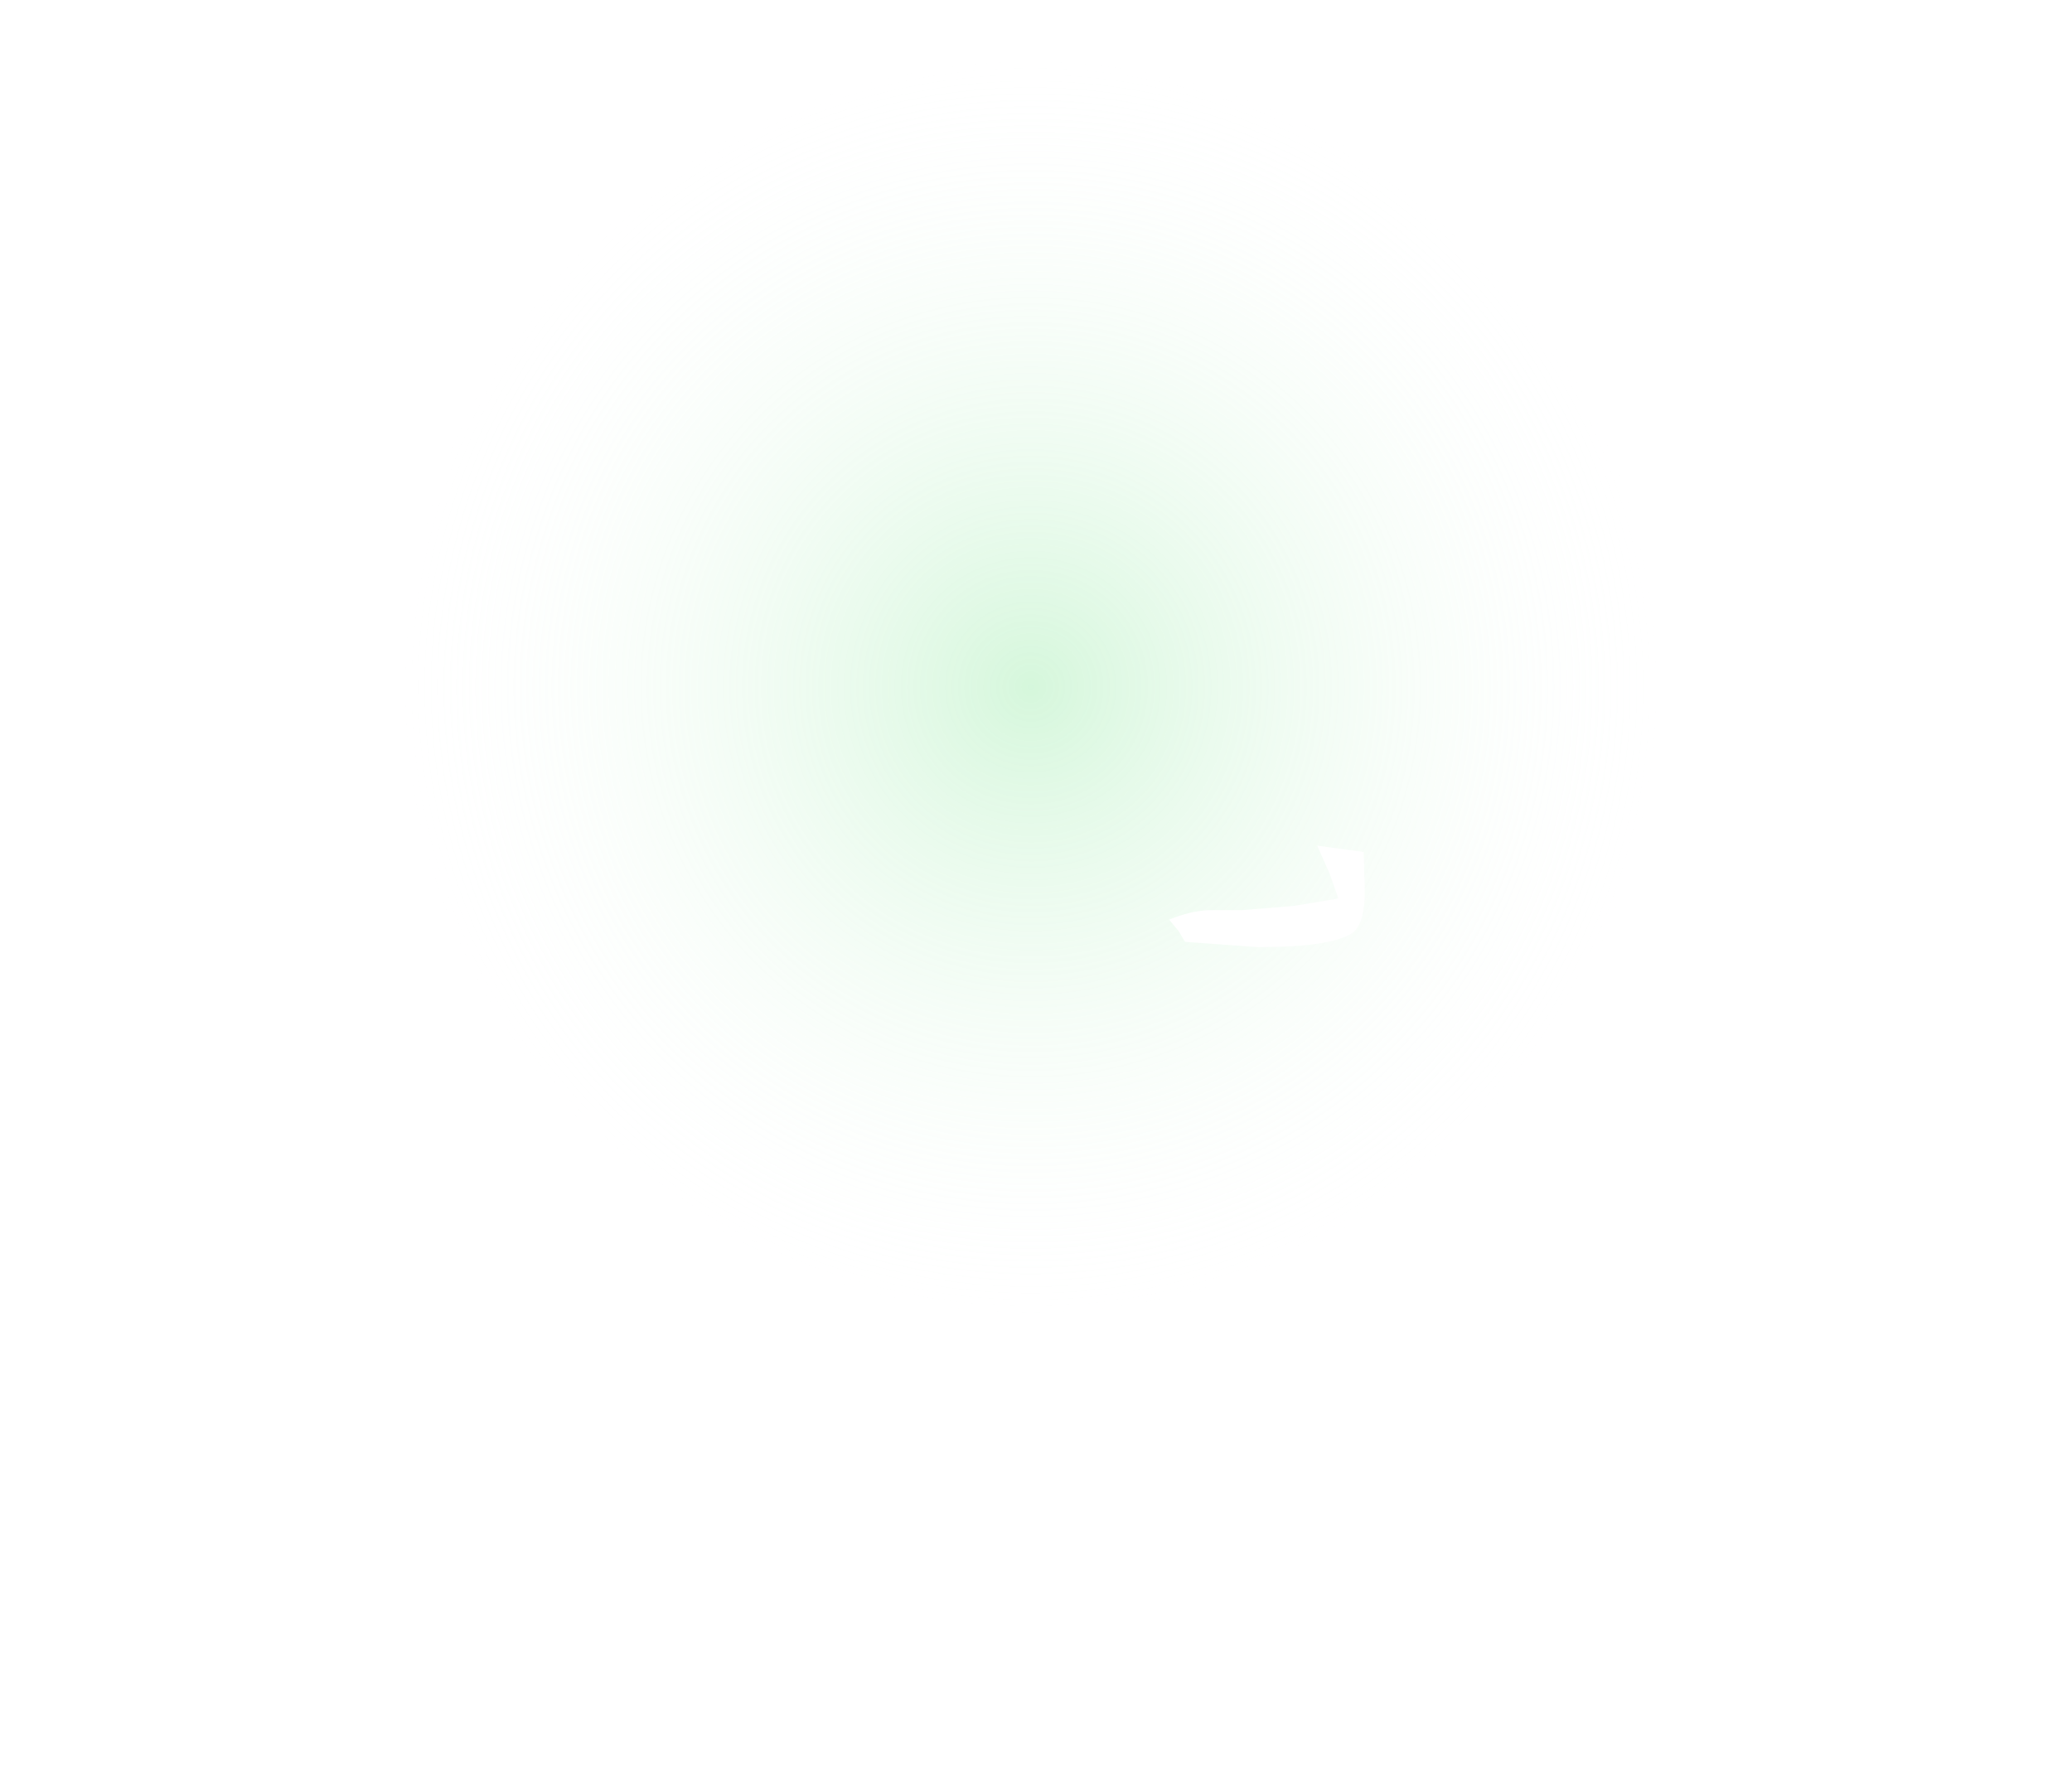 <?xml version="1.0" encoding="UTF-8" standalone="no"?>
<svg xmlns:xlink="http://www.w3.org/1999/xlink" height="84.0px" width="98.0px" xmlns="http://www.w3.org/2000/svg">
  <g transform="matrix(1, 0, 0, 1, 0.0, 15.5)">
    <use height="65.0" transform="matrix(1.0, 0.0, 0.0, 1.0, 16.25, -15.5)" width="65.0" xlink:href="#sprite0"/>
    <use height="4.8" transform="matrix(1.0, 0.0, 0.0, 1.0, 55.3, 24.5)" width="9.25" xlink:href="#shape1"/>
    <use height="37.0" transform="matrix(1.0, 0.0, 0.0, 1.0, 0.0, 0.0)" width="98.0" xlink:href="#text0"/>
  </g>
  <defs>
    <g id="sprite0" transform="matrix(1, 0, 0, 1, 1.75, -1.0)">
      <use height="65.0" transform="matrix(1.0, 0.0, 0.0, 1.0, -1.75, 1.0)" width="65.0" xlink:href="#shape0"/>
    </g>
    <g id="shape0" transform="matrix(1, 0, 0, 1, 1.75, -1.0)">
      <path d="M63.25 33.5 Q63.25 46.95 53.7 56.45 44.2 66.0 30.75 66.0 17.25 66.0 7.75 56.45 -1.75 46.95 -1.75 33.5 -1.75 20.05 7.75 10.5 17.25 1.0 30.75 1.0 44.2 1.0 53.7 10.5 63.25 20.05 63.25 33.5" fill="url(#gradient0)" fill-rule="evenodd" stroke="none"/>
    </g>
    <radialGradient cx="0" cy="0" gradientTransform="matrix(0.041, 0.0, 0.0, 0.041, 30.75, 33.5)" gradientUnits="userSpaceOnUse" id="gradient0" r="819.2" spreadMethod="pad">
      <stop offset="0.0" stop-color="#95eaa5" stop-opacity="0.392"/>
      <stop offset="0.894" stop-color="#ffffff" stop-opacity="0.0"/>
    </radialGradient>
    <g id="shape1" transform="matrix(1, 0, 0, 1, -55.3, -24.5)">
      <path d="M56.05 29.05 L55.75 28.55 55.3 28.0 Q56.25 27.6 57.15 27.55 L58.75 27.55 61.2 27.35 63.3 27.0 62.9 25.85 62.3 24.5 64.5 24.8 64.55 26.65 Q64.55 28.15 64.0 28.6 63.05 29.3 59.5 29.3 L56.05 29.05" fill="#ffffff" fill-rule="evenodd" stroke="none"/>
    </g>
  </defs>
</svg>
